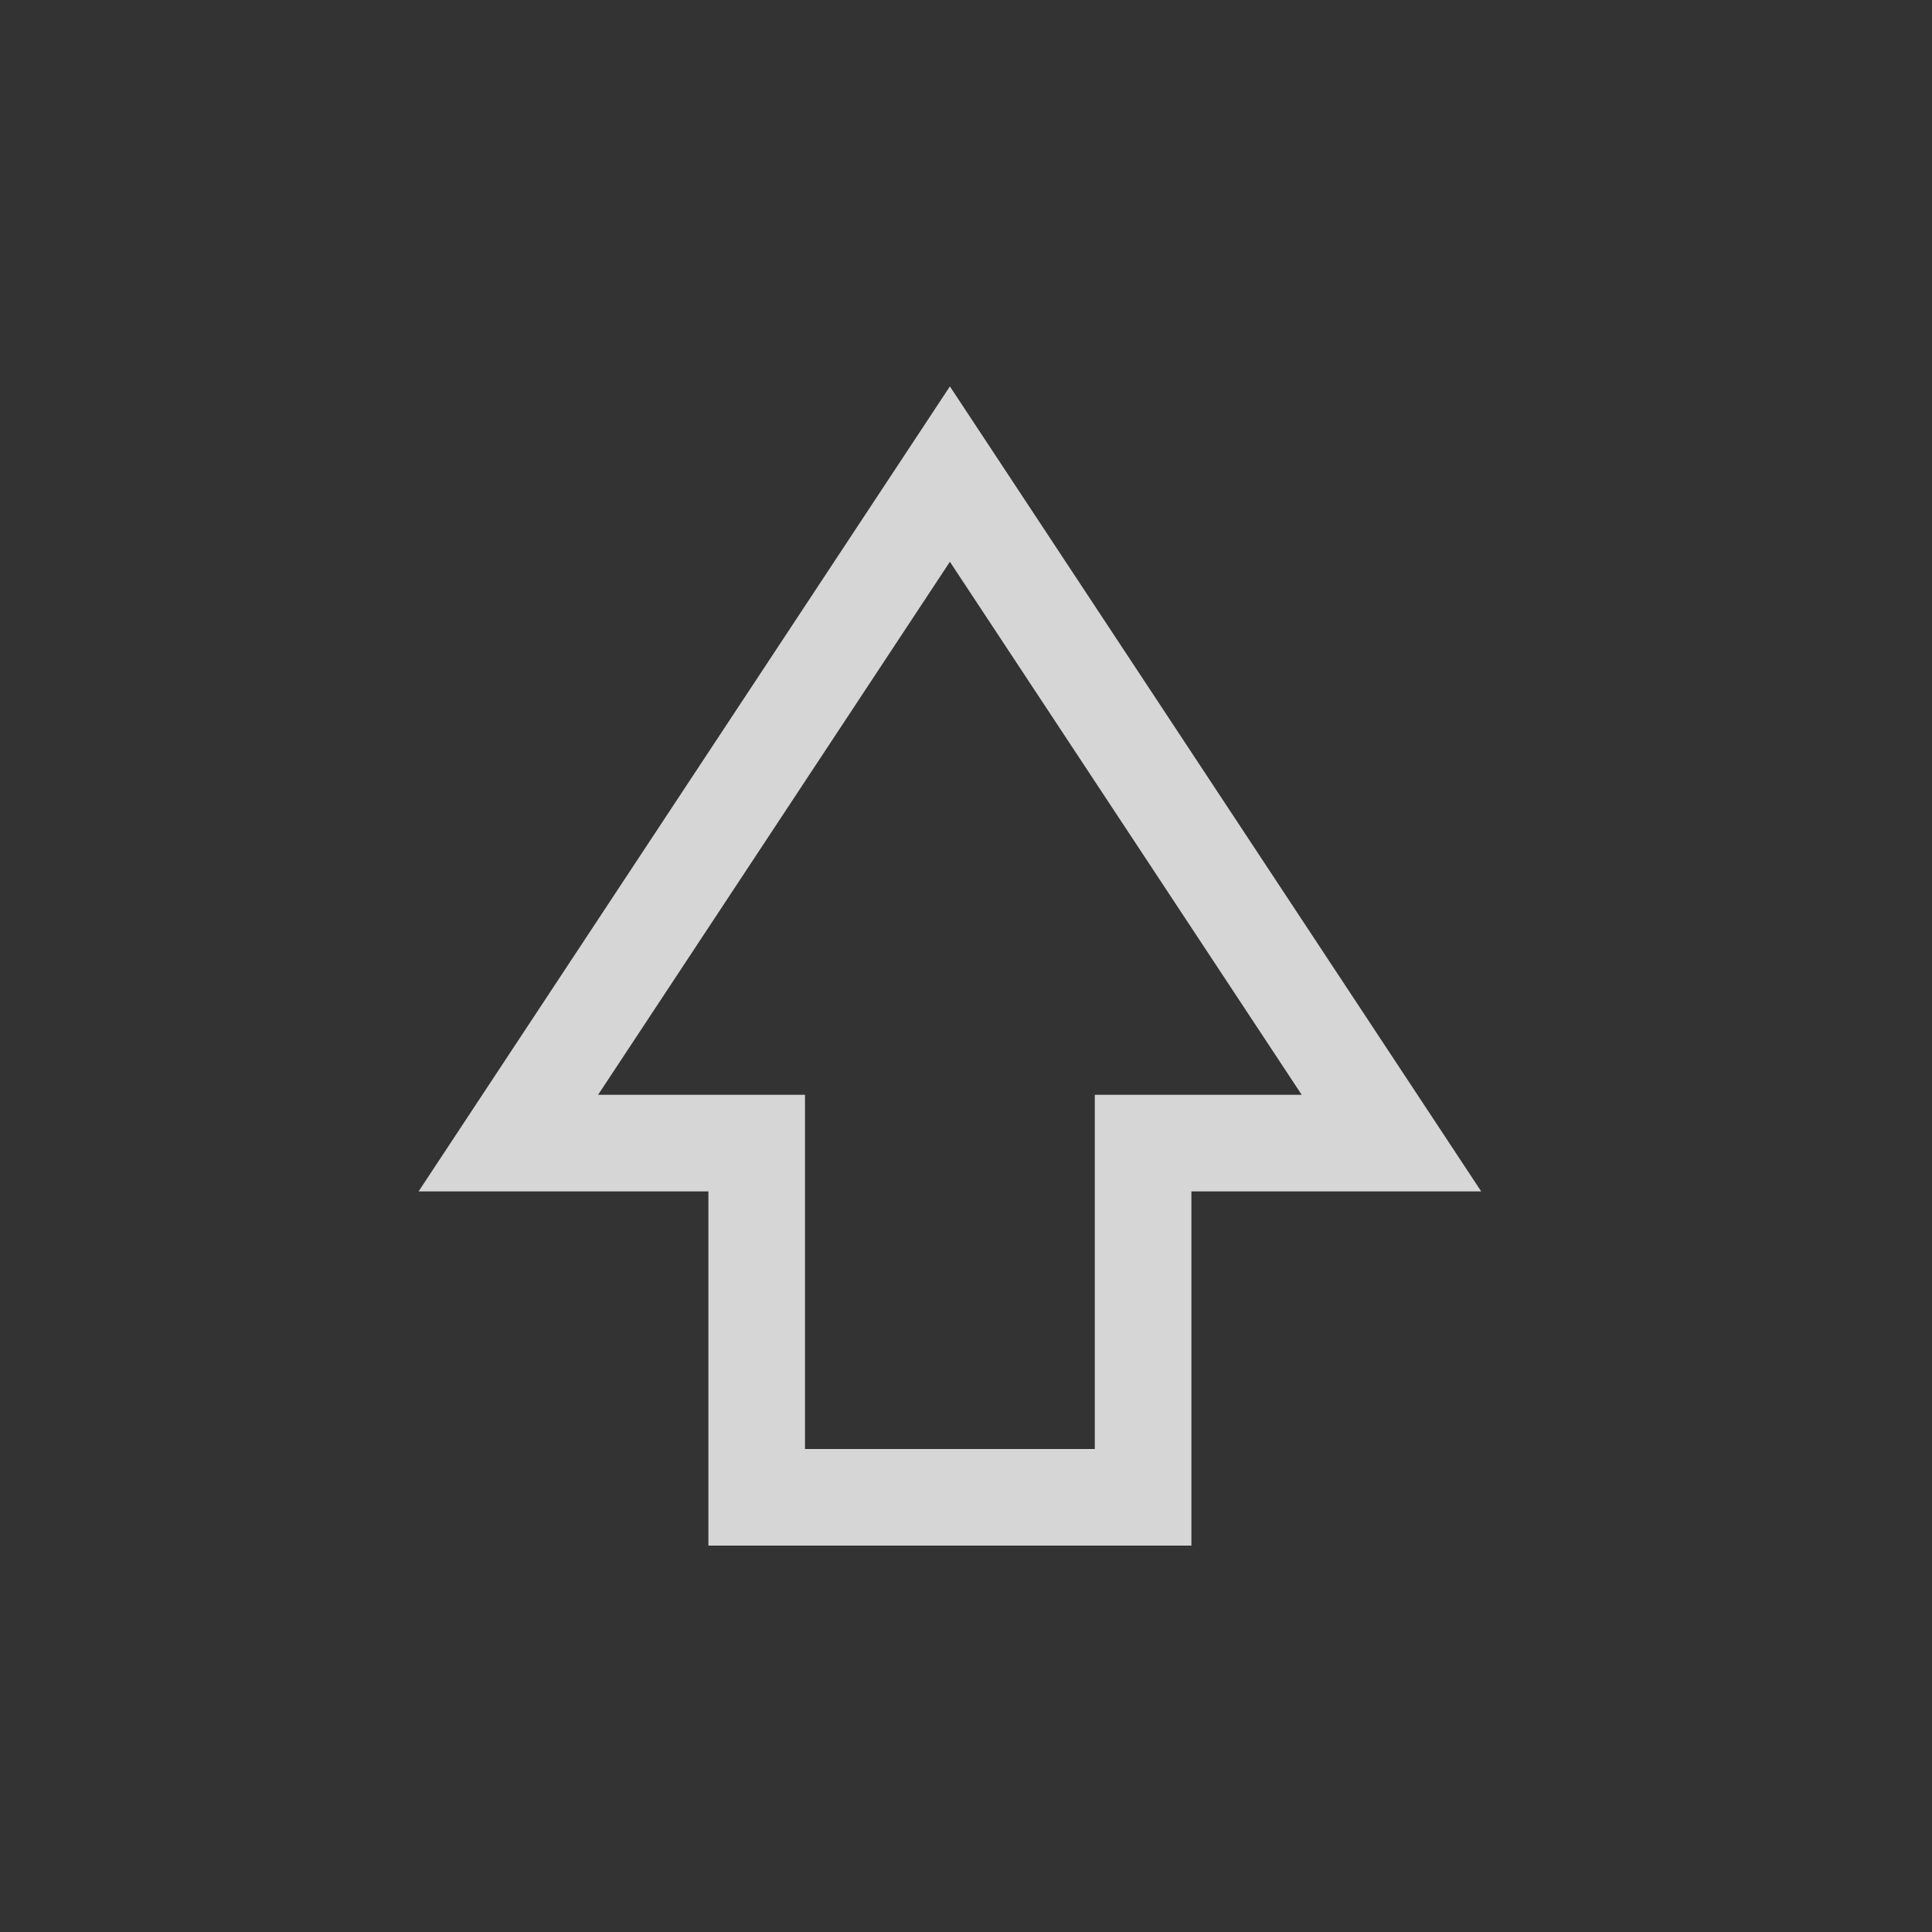 <?xml version="1.0" encoding="UTF-8"?>
<svg width="60px" height="60px" viewBox="0 0 60 60" version="1.1" xmlns="http://www.w3.org/2000/svg" xmlns:xlink="http://www.w3.org/1999/xlink">
    <rect x="0" y="0" width="60" height="60" fill="#333333" stroke="none"/>
    <title>bottom-key/shift</title>
    <g id="bottom-key/shift" stroke="none" stroke-width="1" fill="none" fill-rule="evenodd" stroke-opacity="0.8">
        <path d="M29.5,14.723 L43.213,35.5 L35.5,35.5 L35.5,46.5 L23.5,46.5 L23.5,35.5 L15.787,35.5 L29.5,14.723 Z" id="Combined-Shape" stroke="#FFFFFF" stroke-width="3"></path>
    </g>
</svg>